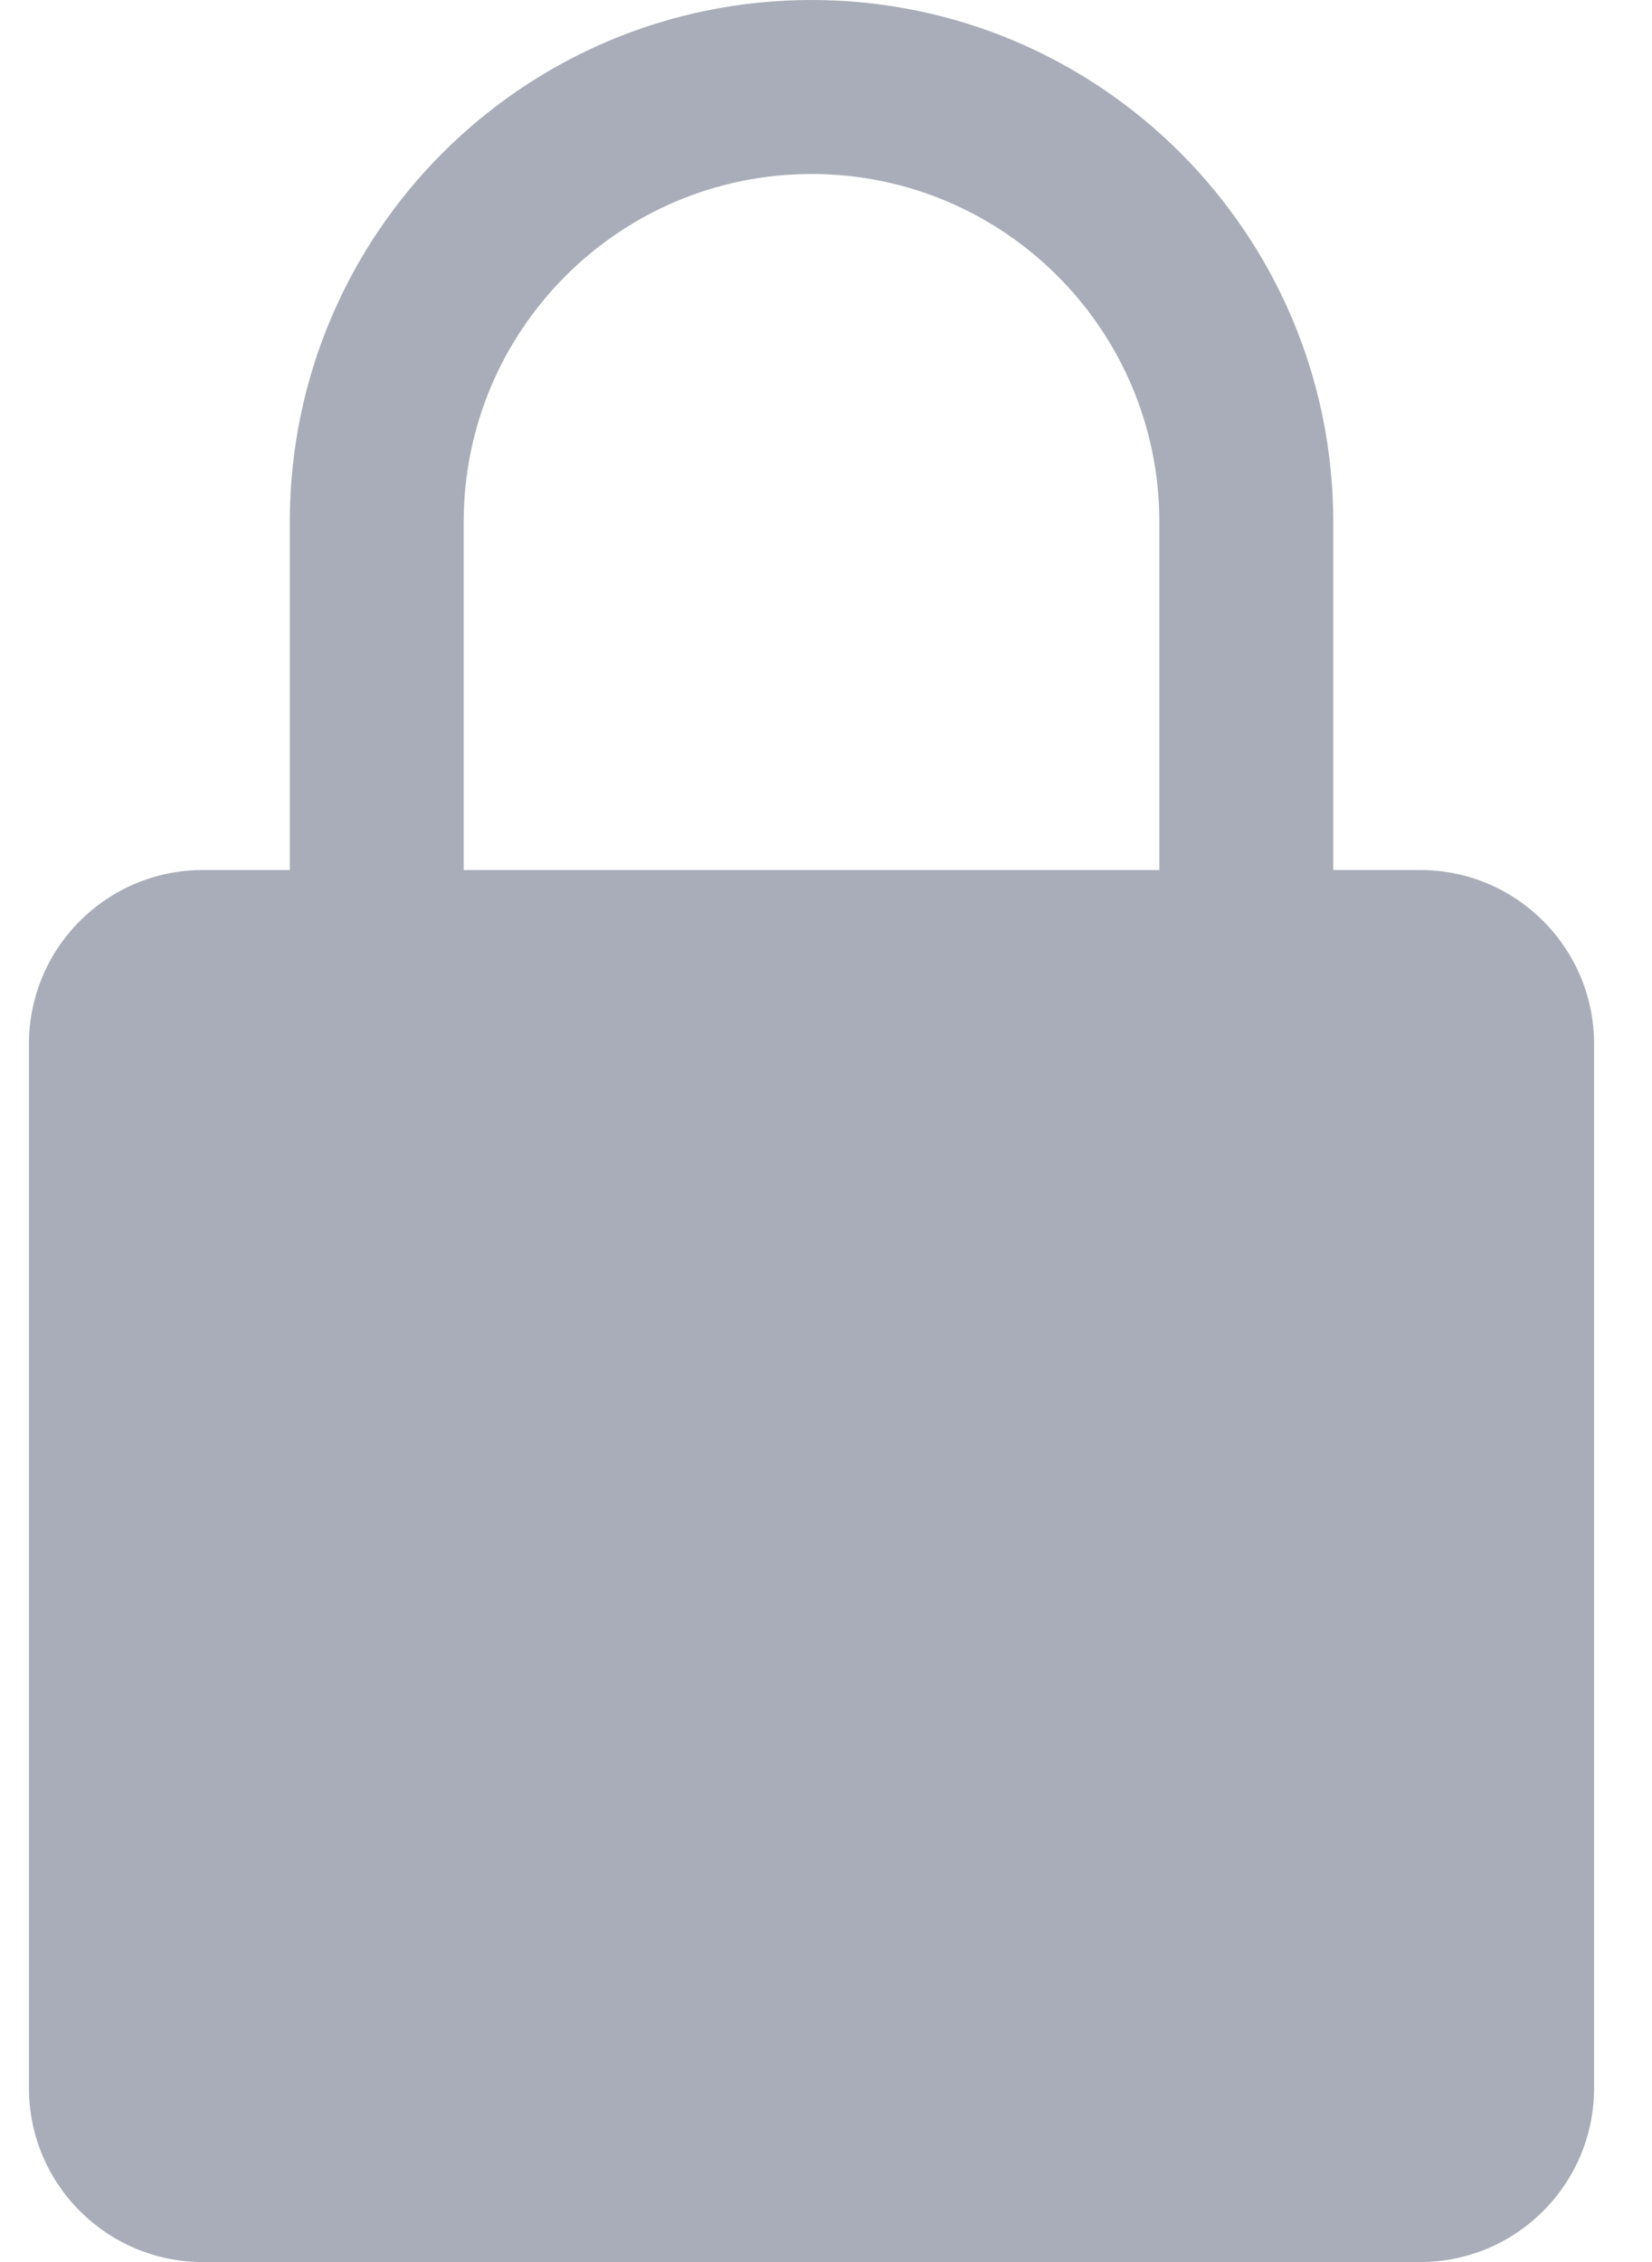 <svg width="19" height="26" viewBox="0 0 19 26" fill="none" xmlns="http://www.w3.org/2000/svg">
<path fill-rule="evenodd" clip-rule="evenodd" d="M13.334 10V6C13.334 3.791 11.543 2 9.334 2C7.124 2 5.333 3.791 5.333 6V10H13.334ZM3.333 10V6C3.333 2.686 6.02 0 9.334 0C12.647 0 15.334 2.686 15.334 6V10H16.334C17.438 10 18.334 10.895 18.334 12V24C18.334 25.105 17.438 26 16.334 26H2.333C1.229 26 0.333 25.105 0.333 24V12C0.333 10.895 1.229 10 2.333 10H3.333Z" fill="#A9ADB9"/>
</svg>
